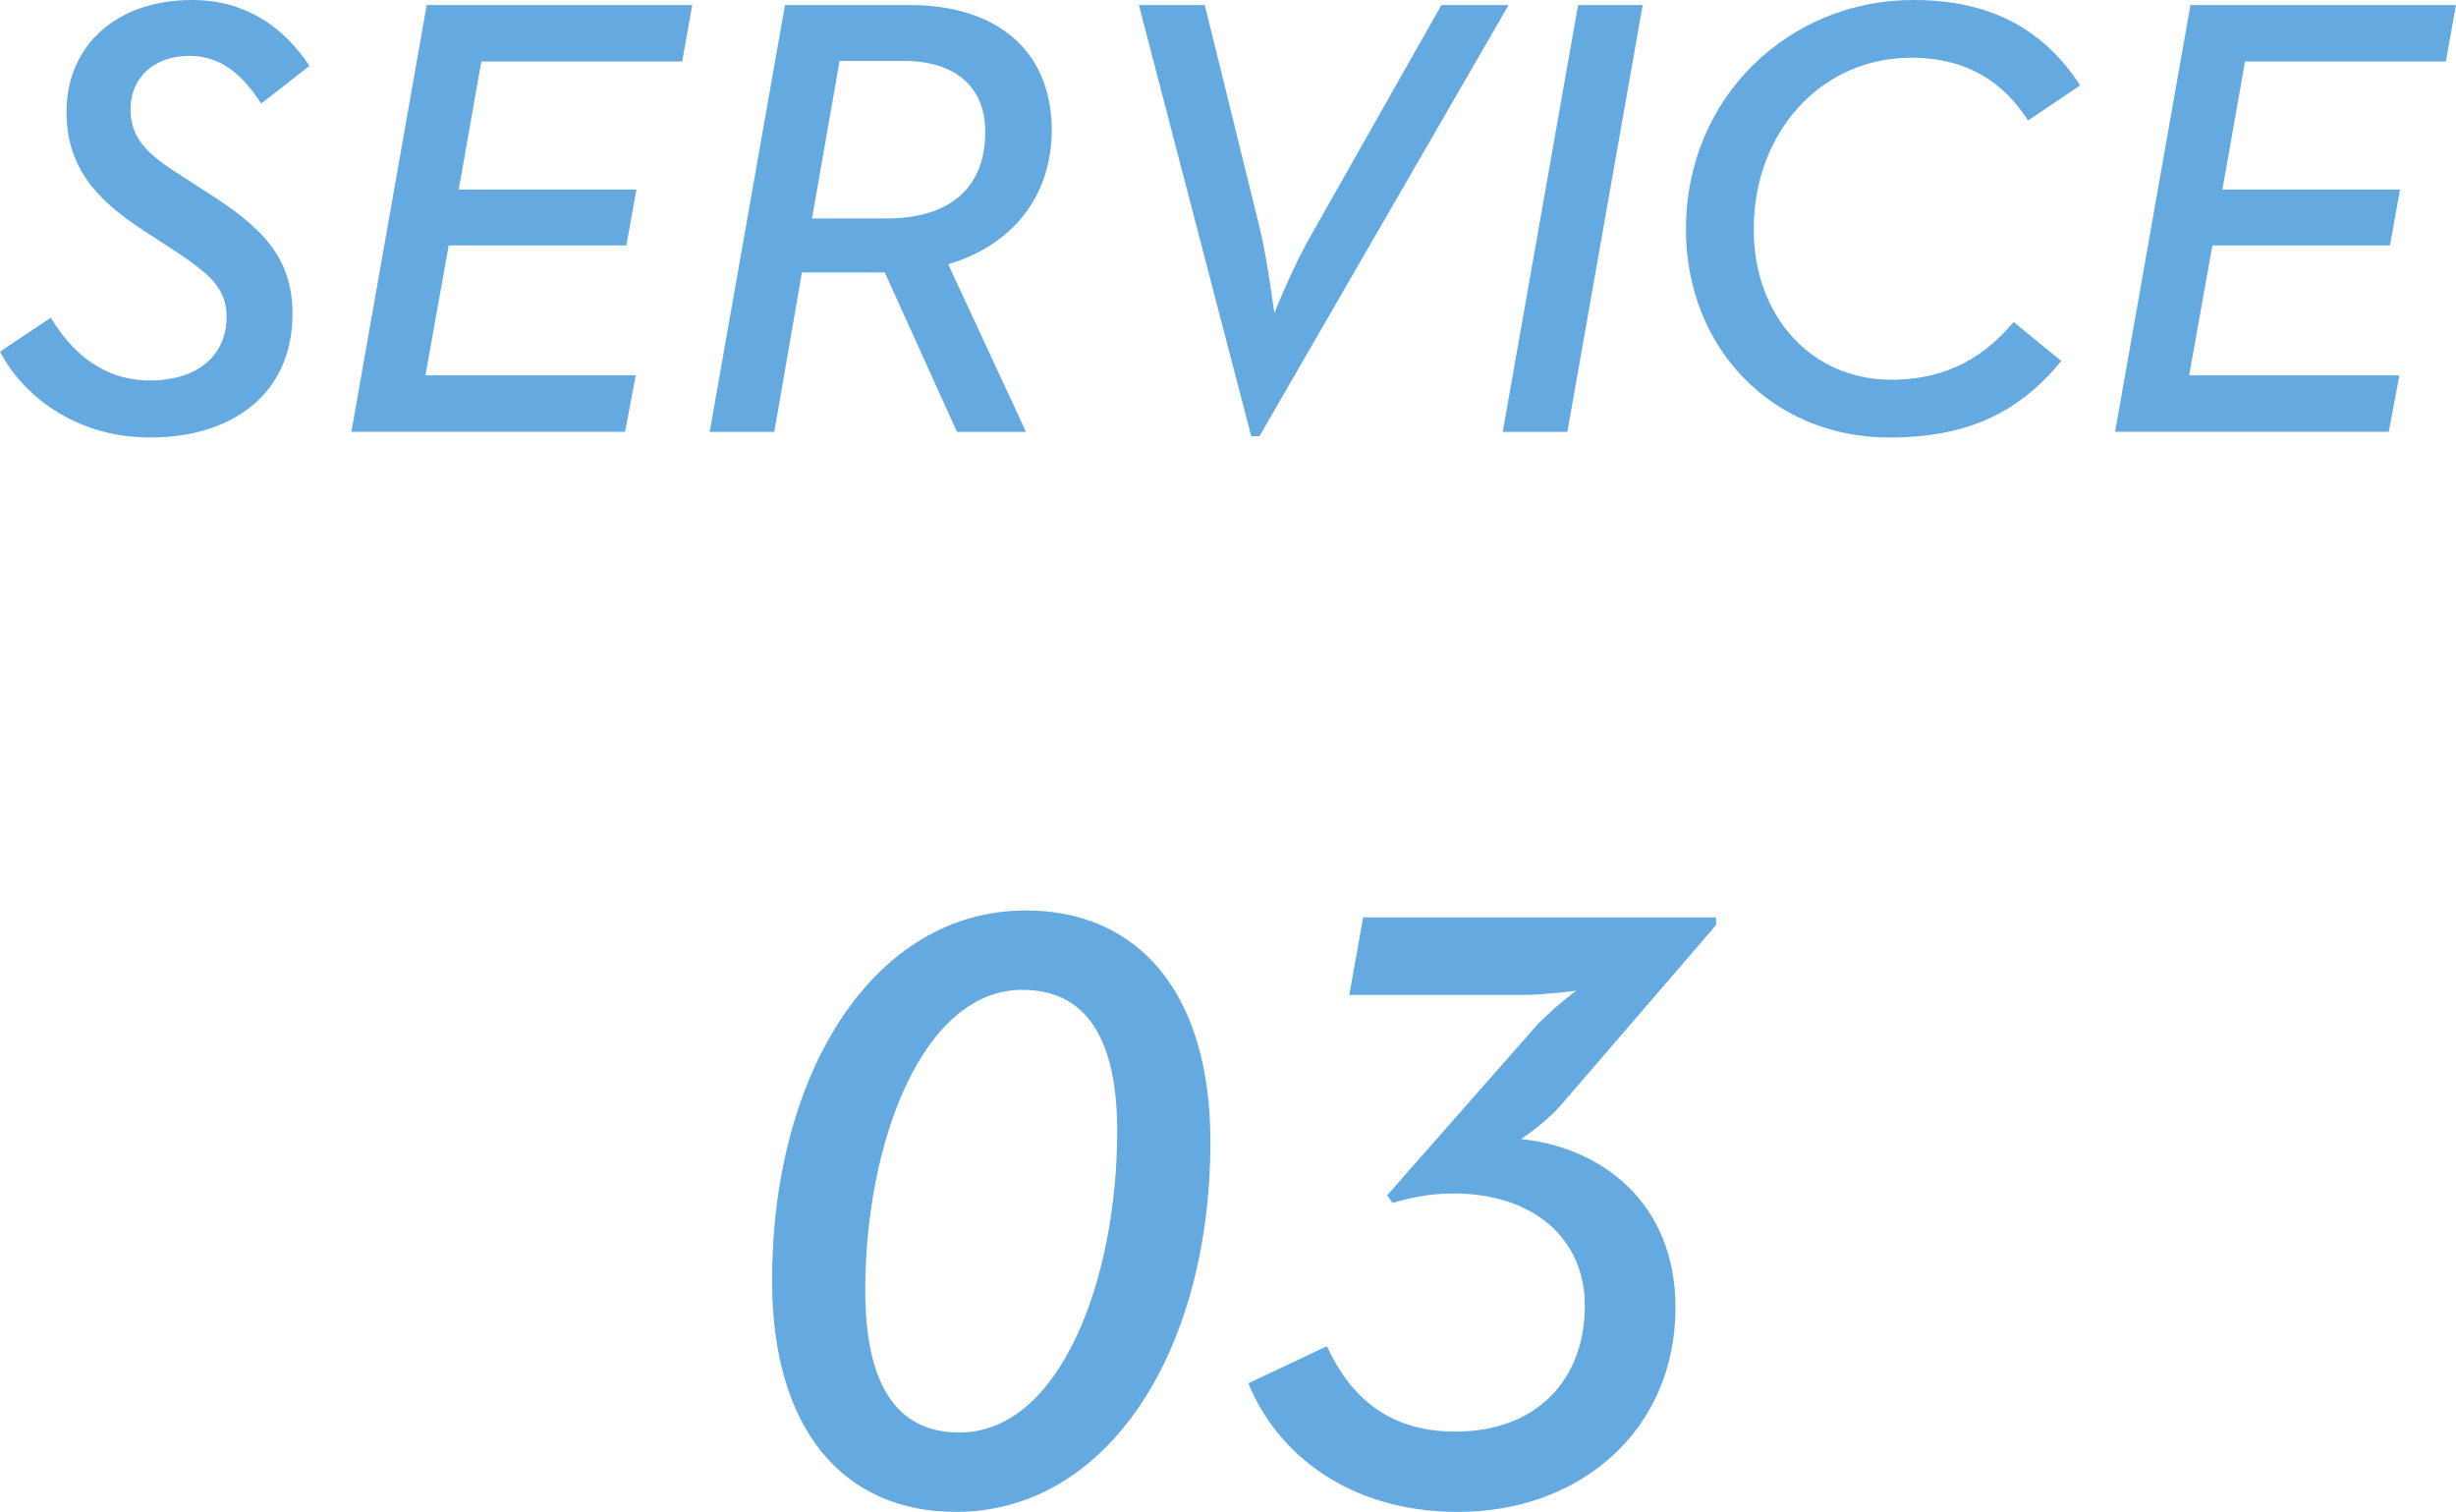 <?xml version="1.0" encoding="UTF-8"?><svg id="_レイヤー_2" xmlns="http://www.w3.org/2000/svg" viewBox="0 0 62.628 38.551"><defs><style>.cls-1{fill:#64aae1;stroke-width:0px;}</style></defs><g id="_メニュー"><path class="cls-1" d="m0,8.964l1.297-.864c.479.8,1.265,1.601,2.528,1.601,1.232,0,1.953-.656,1.953-1.617,0-.752-.448-1.121-1.457-1.777l-.64-.416c-1.312-.848-1.985-1.697-1.985-3.041C1.696,1.201,2.929,0,4.897,0c1.377,0,2.354.705,2.994,1.681l-1.232.96c-.433-.672-.977-1.216-1.825-1.216-.912,0-1.505.56-1.505,1.36,0,.688.353,1.104,1.249,1.665l.64.416c1.425.896,2.241,1.665,2.241,3.137,0,2.001-1.488,3.153-3.634,3.153-1.969,0-3.297-1.152-3.825-2.193Z"/><path class="cls-1" d="m10.881.128h6.771l-.256,1.44h-5.122l-.576,3.265h4.53l-.256,1.425h-4.53l-.593,3.313h5.362l-.272,1.44h-6.979L10.881.128Z"/><path class="cls-1" d="m22.562,6.947h-2.113l-.704,4.065h-1.648L20.017.128h3.186c2.129,0,3.602,1.088,3.617,3.169,0,1.777-1.072,2.978-2.641,3.441l1.984,4.274h-1.76l-1.841-4.065Zm.048-1.377c1.617,0,2.514-.784,2.514-2.208,0-1.153-.77-1.809-2.082-1.809h-1.633l-.703,4.018h1.904Z"/><path class="cls-1" d="m29.041.128h1.681l1.408,5.714c.192.8.353,2.081.368,2.145.017-.064.513-1.28.977-2.064L36.756.128h1.713l-6.354,10.996h-.208L29.041.128Z"/><path class="cls-1" d="m40.241.128h1.648l-1.921,10.884h-1.648L40.241.128Z"/><path class="cls-1" d="m42.992,5.843c0-3.377,2.642-5.843,5.794-5.843,1.985,0,3.33.752,4.258,2.177l-1.328.896c-.608-.944-1.521-1.601-2.978-1.601-2.321,0-4.018,1.921-4.018,4.37,0,2.241,1.489,3.841,3.505,3.841,1.506,0,2.434-.656,3.122-1.473l1.216.993c-1.072,1.312-2.385,1.953-4.385,1.953-2.994,0-5.187-2.289-5.187-5.314Z"/><path class="cls-1" d="m55.856.128h6.771l-.257,1.44h-5.122l-.576,3.265h4.529l-.256,1.425h-4.529l-.592,3.313h5.361l-.271,1.44h-6.979L55.856.128Z"/><path class="cls-1" d="m19.688,32.654c0-5.303,2.596-9.439,6.469-9.439,2.86,0,4.709,2.09,4.709,5.897,0,5.303-2.597,9.439-6.491,9.439-2.86,0-4.687-2.09-4.687-5.897Zm8.801-3.807c0-2.333-.77-3.608-2.42-3.608-2.553,0-4.005,3.917-4.005,7.657,0,2.333.749,3.631,2.398,3.631,2.575,0,4.026-3.917,4.026-7.679Z"/><path class="cls-1" d="m31.832,35.272l2.003-.946c.571,1.232,1.518,2.178,3.277,2.178,2.068,0,3.301-1.32,3.301-3.212,0-1.716-1.32-2.86-3.344-2.86-.683,0-1.188.132-1.562.242l-.133-.198,3.719-4.225c.418-.484,1.101-.99,1.101-.99,0,0-.837.11-1.364.11h-4.423l.353-1.98h8.999v.198l-3.982,4.621c-.396.44-.99.836-.99.836,2.024.198,3.938,1.606,3.938,4.291,0,3.125-2.42,5.215-5.545,5.215-2.795,0-4.621-1.497-5.347-3.279Z"/></g></svg>